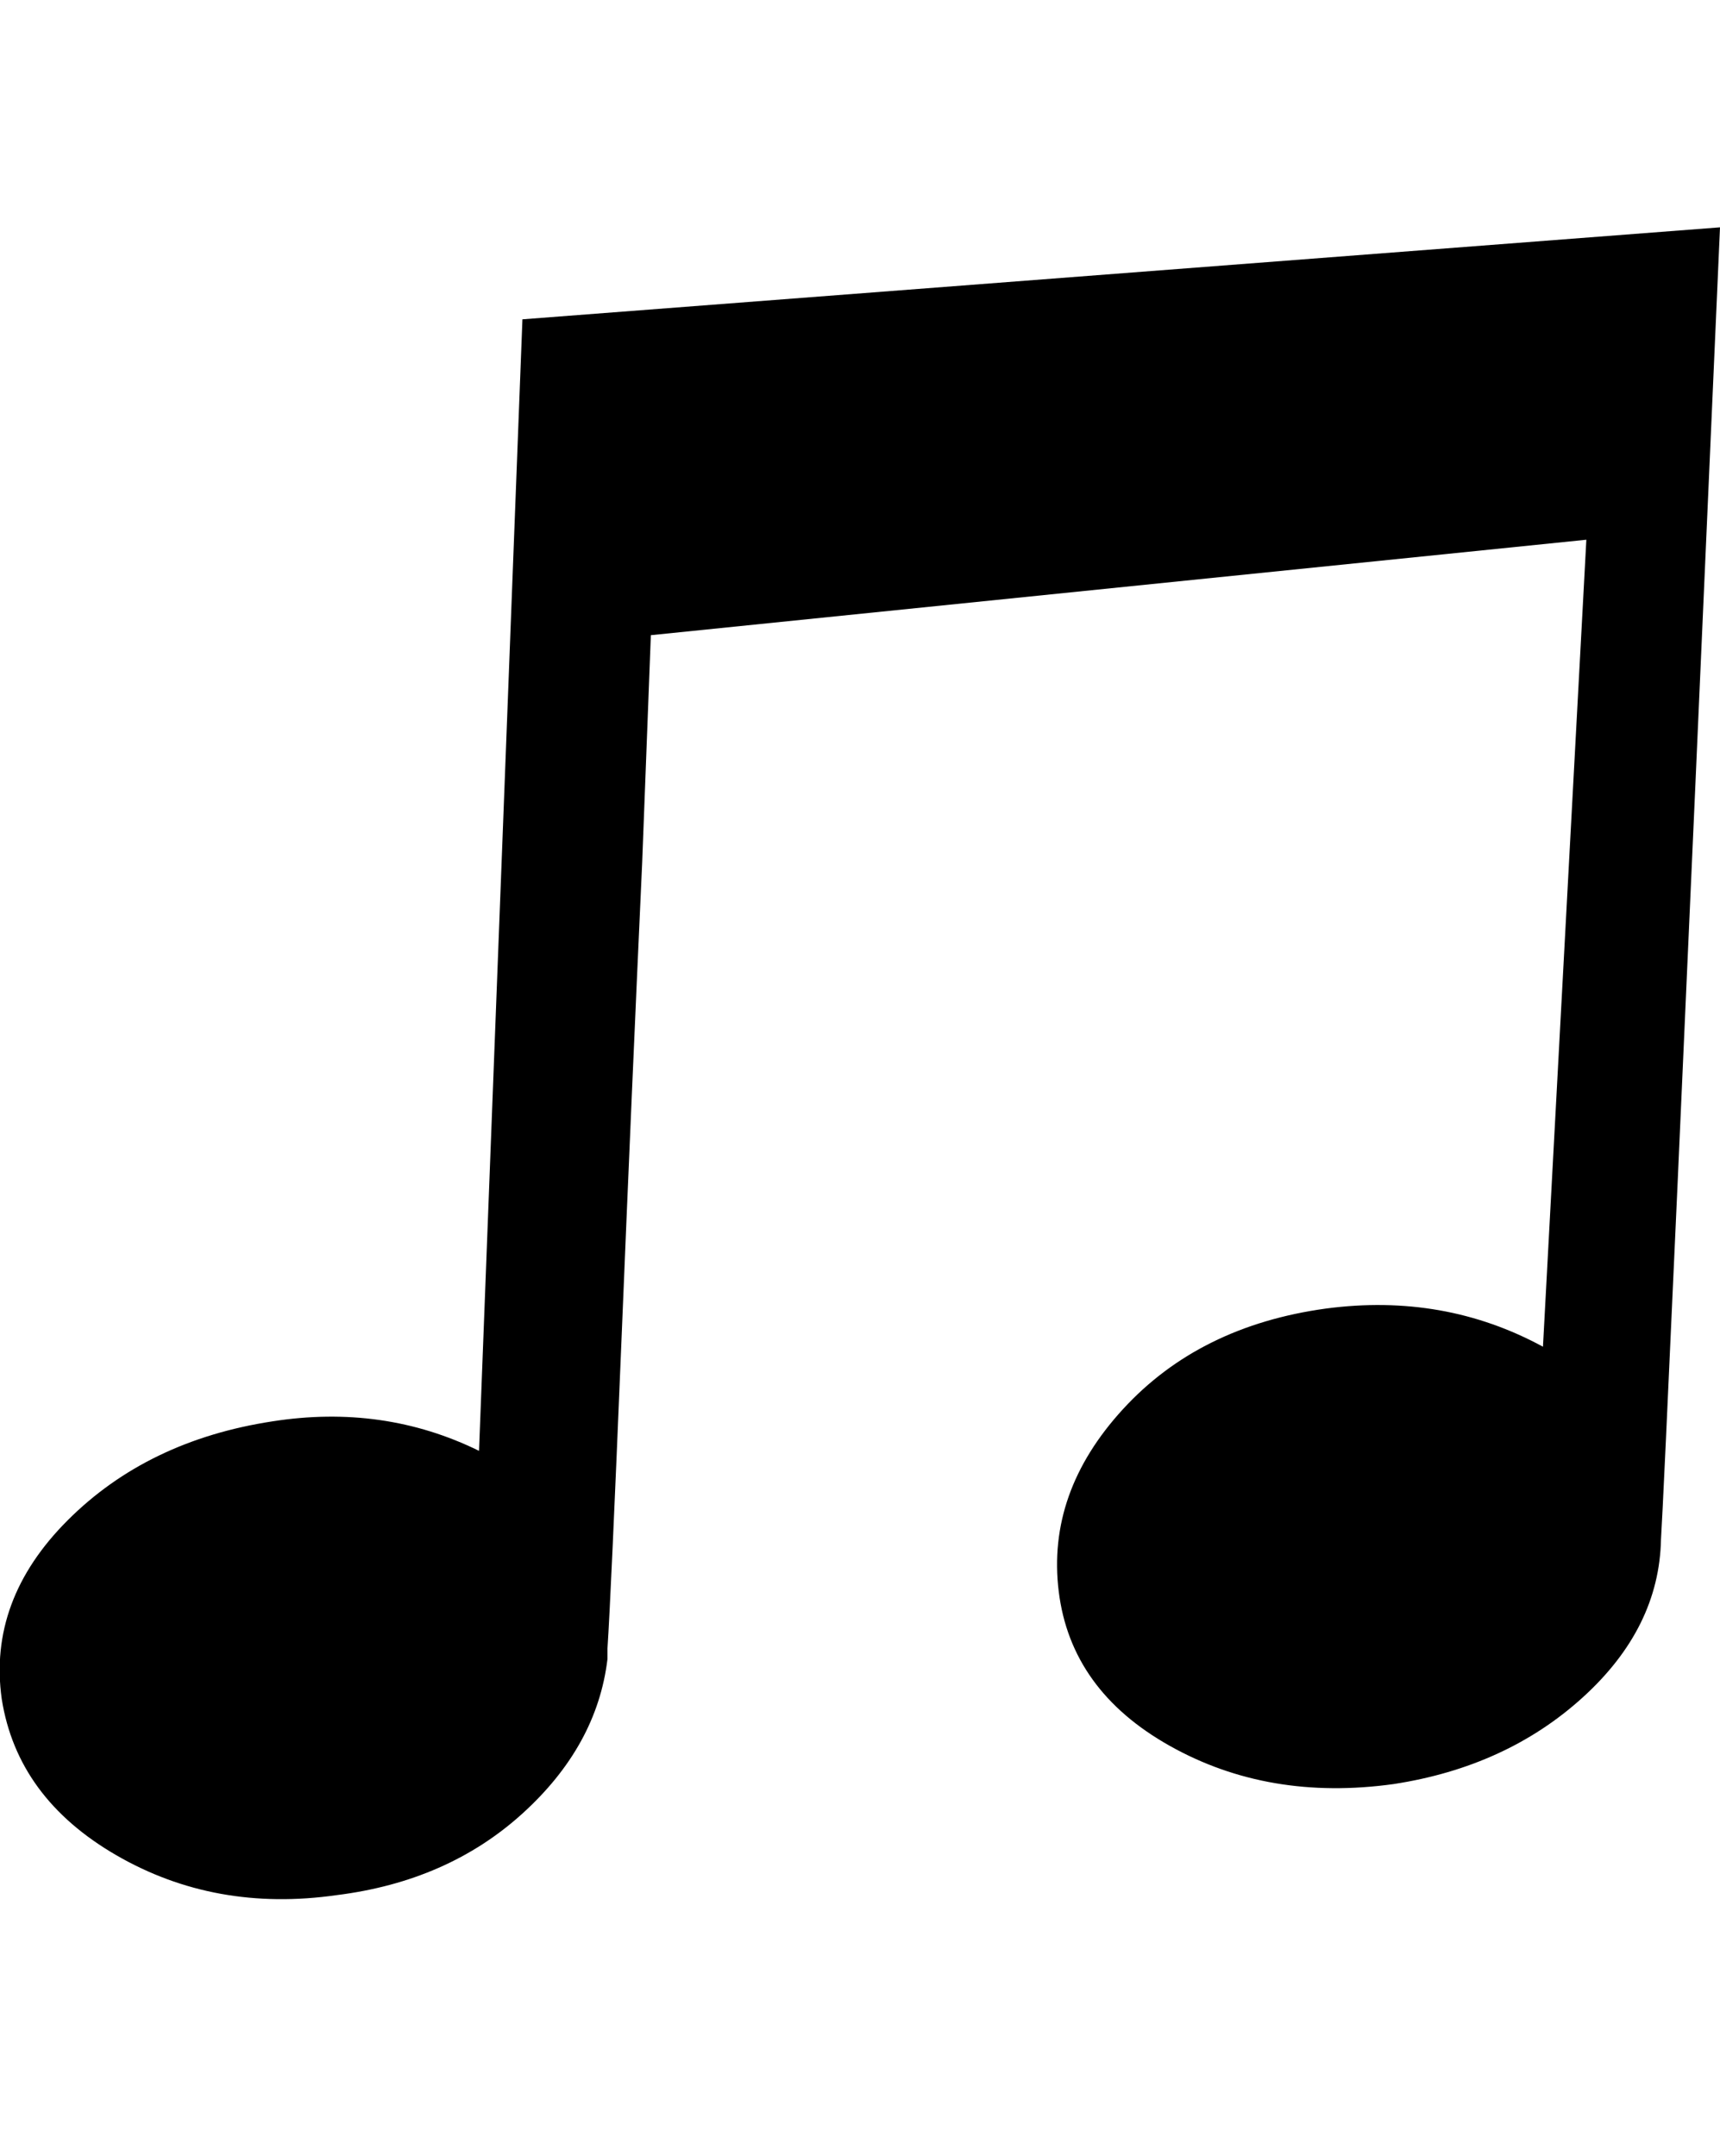 <svg viewBox="0 0 991 1242.132" xmlns="http://www.w3.org/2000/svg"><path d="M1 979q-8-57 38-103t118-57q64-10 119 17l25-652 690-53q-32 727-34 756-1 51-45 91t-109 50q-72 10-129-22t-64-89 37-105 117-58q68-9 125 22l25-465-539 55-5 131q-6 131-12 277t-8 176v6q-6 50-49 89t-107 47q-70 10-127-23T1 979z"/></svg>